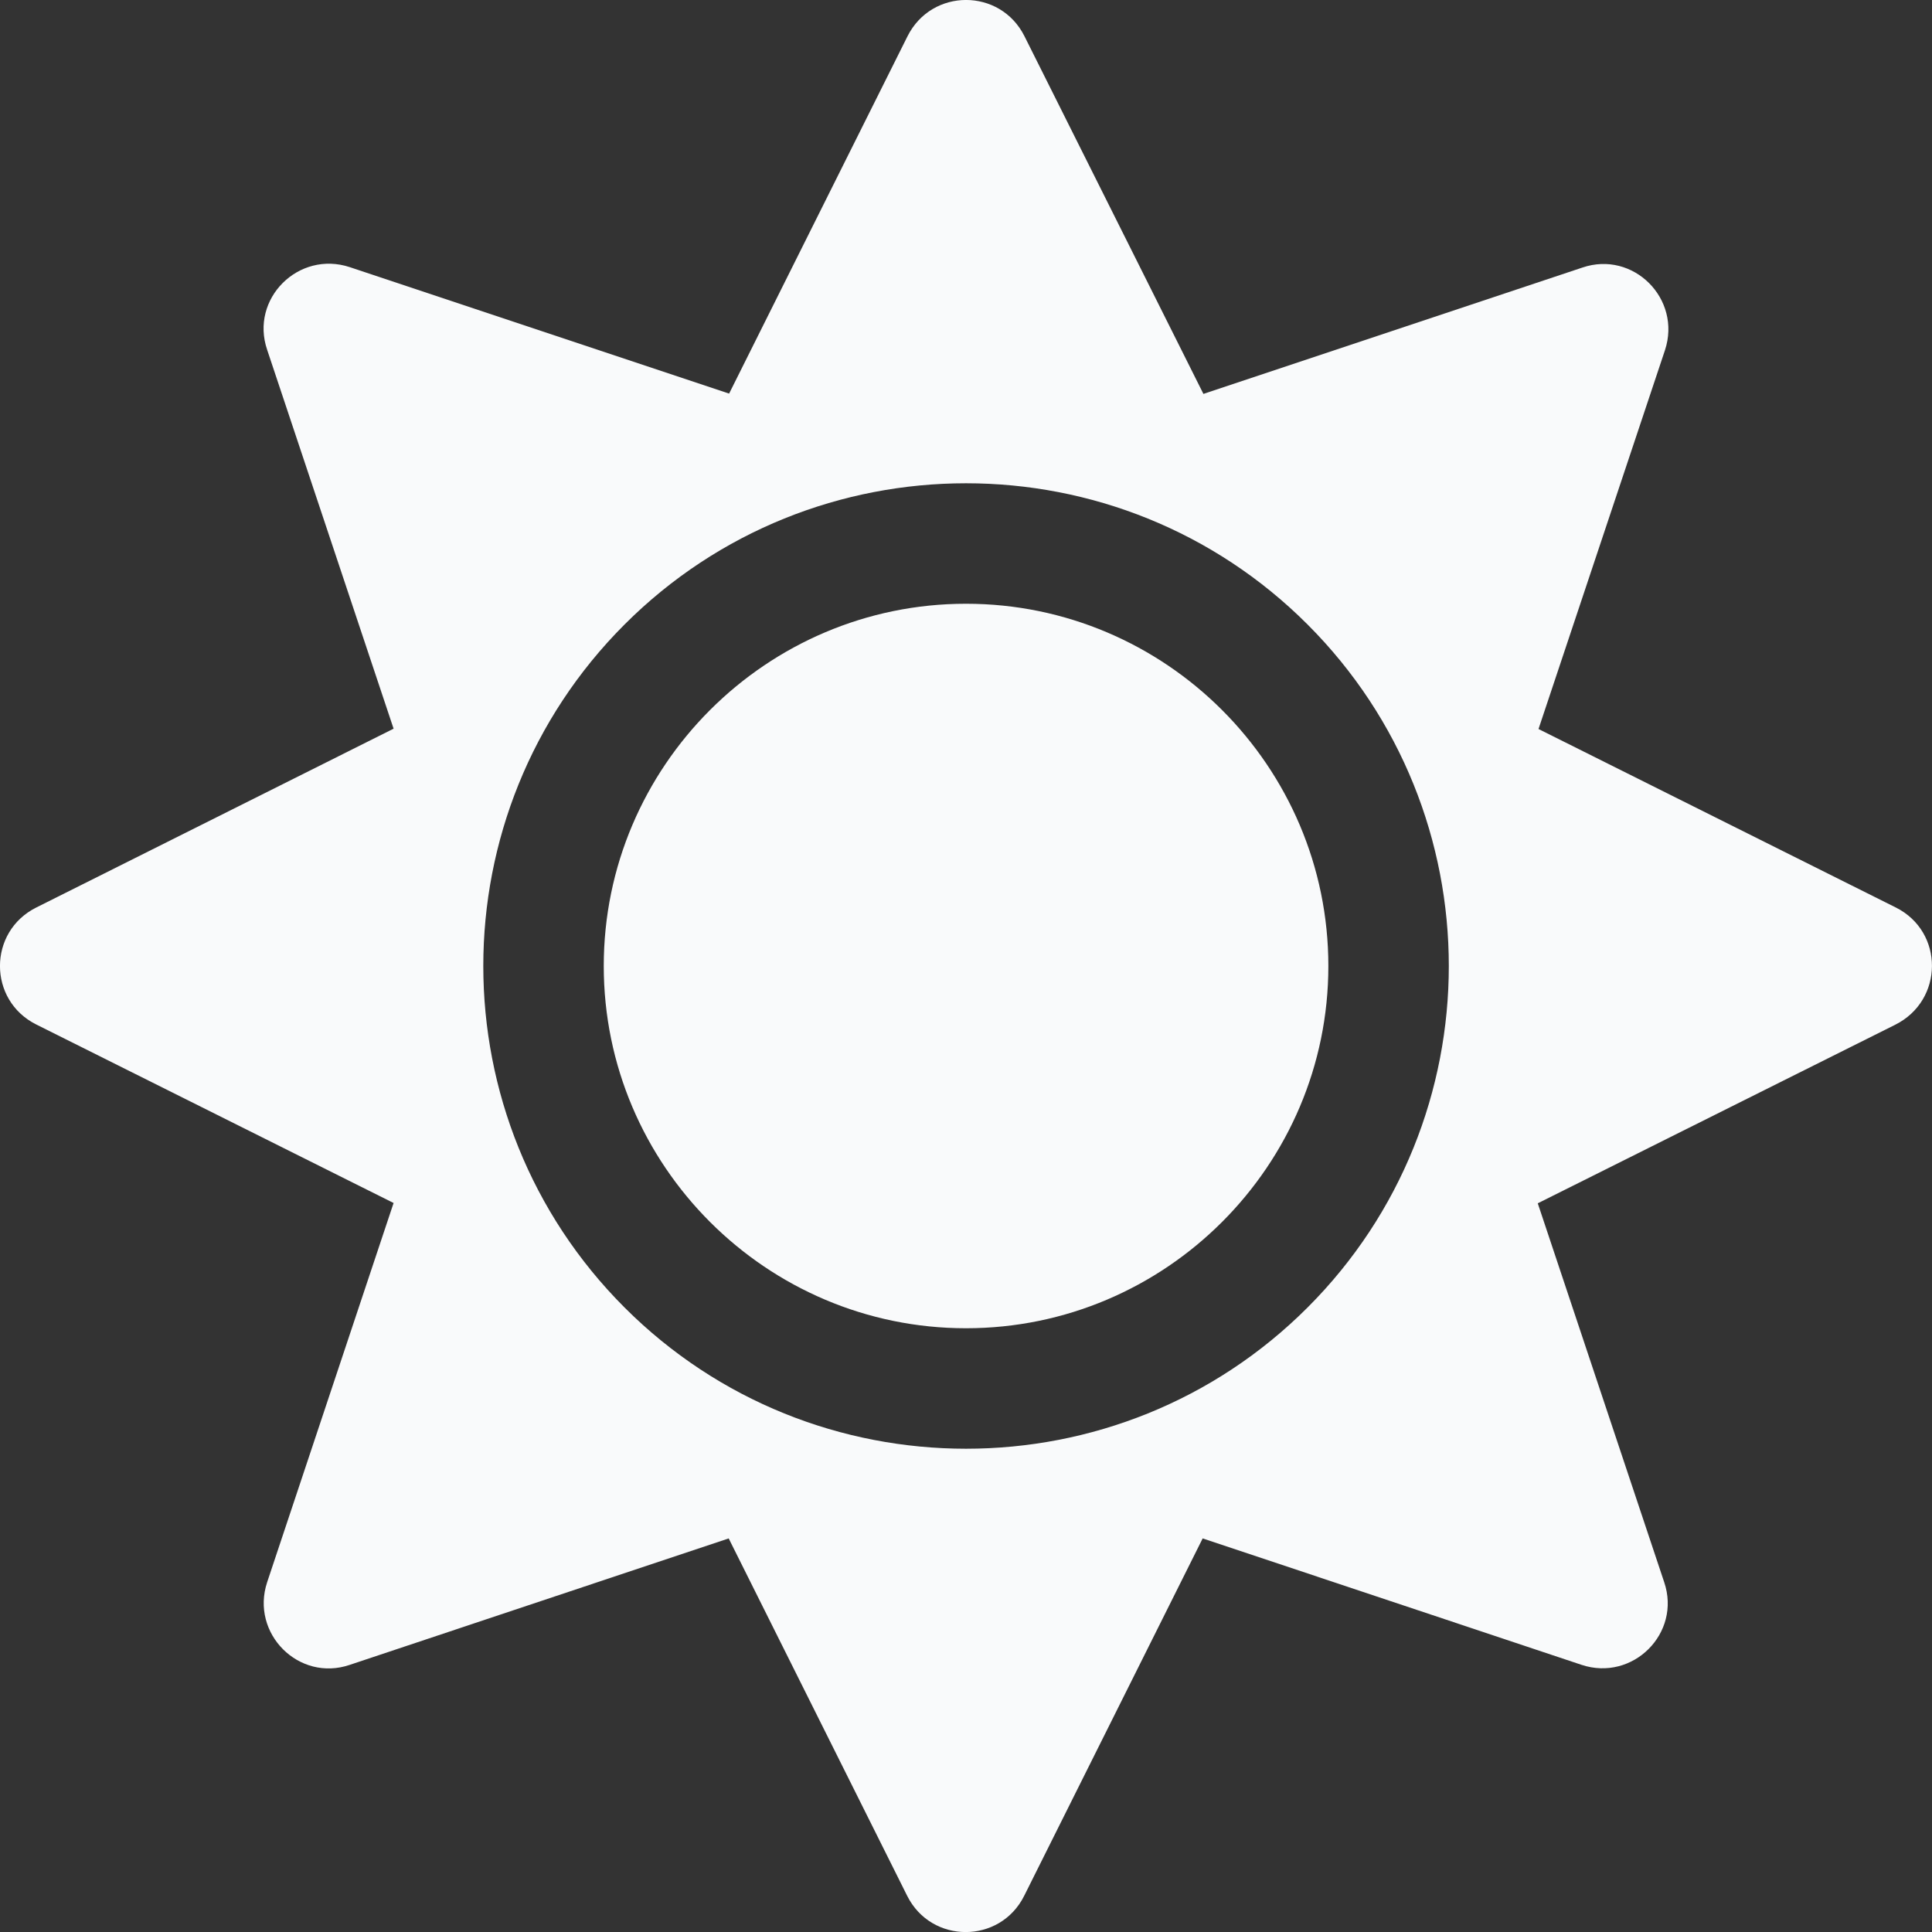 <svg width="20" height="20" viewBox="0 0 18 18" fill="none" xmlns="http://www.w3.org/2000/svg">
<rect x="0" y="0" width="18" height="18" fill="#333333" stroke="none"/>
<path d="M9 5.625C7.141 5.625 5.625 7.14 5.625 9C5.625 10.86 7.141 12.375 9 12.375C10.86 12.375 12.376 10.86 12.376 9C12.376 7.14 10.86 5.625 9 5.625ZM17.663 8.455L14.334 6.792L15.512 3.263C15.67 2.784 15.216 2.331 14.742 2.493L11.212 3.67L9.545 0.338C9.32 -0.113 8.681 -0.113 8.455 0.338L6.793 3.667L3.259 2.489C2.781 2.331 2.327 2.784 2.489 3.259L3.667 6.789L0.338 8.455C-0.113 8.68 -0.113 9.32 0.338 9.545L3.667 11.208L2.489 14.741C2.331 15.219 2.785 15.673 3.259 15.511L6.789 14.333L8.452 17.663C8.677 18.113 9.317 18.113 9.542 17.663L11.205 14.333L14.735 15.511C15.213 15.669 15.666 15.216 15.505 14.741L14.327 11.211L17.656 9.548C18.113 9.32 18.113 8.68 17.663 8.455ZM12.182 12.182C10.428 13.936 7.573 13.936 5.819 12.182C4.064 10.427 4.064 7.573 5.819 5.818C7.573 4.064 10.428 4.064 12.182 5.818C13.937 7.573 13.937 10.427 12.182 12.182Z" fill="#F9FAFB"/>
</svg>
